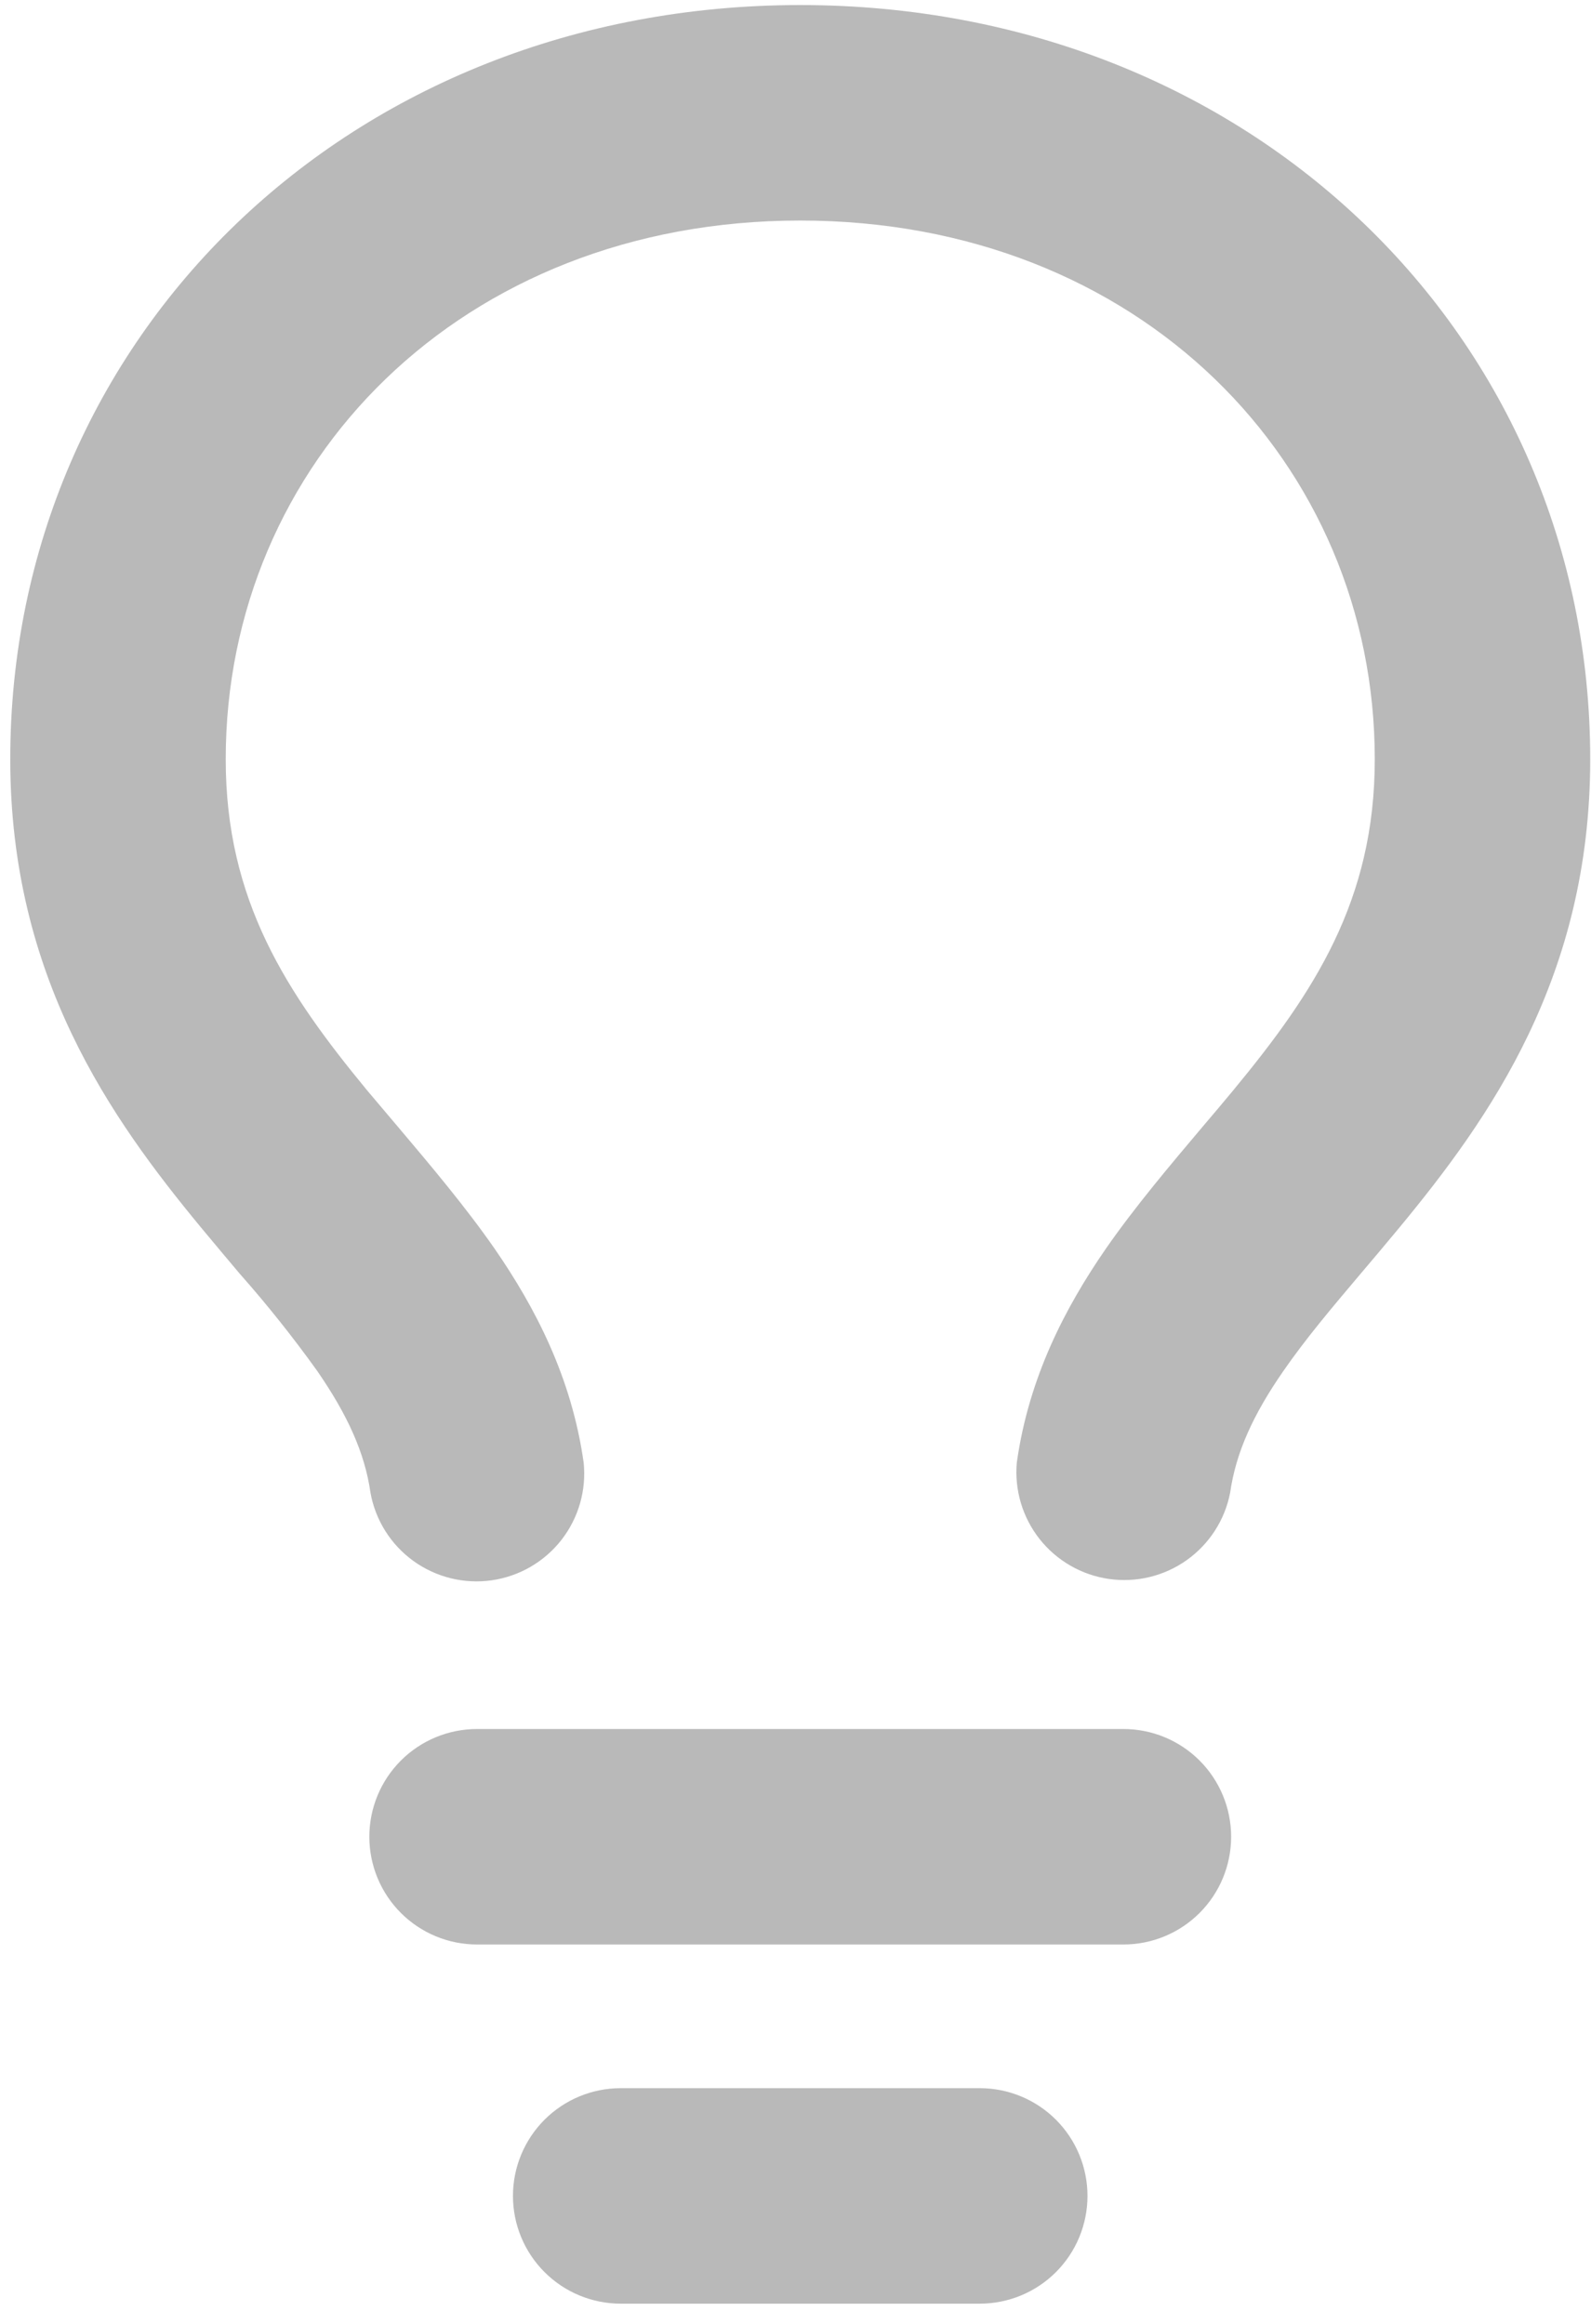 <svg width="63" height="92" viewBox="0 0 63 92" fill="none" xmlns="http://www.w3.org/2000/svg">
<path d="M31.688 8.731C18.248 8.731 8.938 18.343 8.938 30.059C8.938 35.656 11.349 39.301 14.534 43.163L15.751 44.602C17.02 46.104 18.424 47.764 19.579 49.425C21.194 51.763 22.633 54.521 23.111 57.9C23.225 58.997 22.909 60.096 22.23 60.966C21.55 61.835 20.561 62.408 19.468 62.563C18.376 62.718 17.266 62.444 16.371 61.798C15.477 61.153 14.867 60.185 14.671 59.1C14.443 57.496 13.743 55.989 12.566 54.282C11.606 52.941 10.577 51.65 9.484 50.415C9.006 49.846 8.5 49.249 7.959 48.595C4.393 44.278 0.406 38.682 0.406 30.059C0.406 13.338 13.846 0.2 31.688 0.2C49.529 0.2 62.969 13.338 62.969 30.059C62.969 38.682 58.982 44.278 55.416 48.595C54.876 49.249 54.369 49.846 53.892 50.409C52.714 51.803 51.713 52.986 50.815 54.282C49.632 55.989 48.938 57.496 48.71 59.1C48.501 60.175 47.886 61.128 46.993 61.763C46.101 62.397 44.998 62.665 43.914 62.51C42.83 62.355 41.847 61.79 41.167 60.931C40.488 60.072 40.165 58.985 40.264 57.894C40.742 54.521 42.181 51.763 43.796 49.425C44.951 47.764 46.356 46.104 47.624 44.602C48.05 44.102 48.46 43.618 48.835 43.163C52.026 39.301 54.438 35.656 54.438 30.059C54.438 18.343 45.127 8.731 31.688 8.731ZM18.891 68.45H44.484C45.616 68.45 46.701 68.899 47.501 69.699C48.301 70.499 48.75 71.584 48.75 72.716C48.75 73.847 48.301 74.932 47.501 75.732C46.701 76.532 45.616 76.981 44.484 76.981H18.891C17.759 76.981 16.674 76.532 15.874 75.732C15.074 74.932 14.625 73.847 14.625 72.716C14.625 71.584 15.074 70.499 15.874 69.699C16.674 68.899 17.759 68.45 18.891 68.45ZM20.312 86.934C20.312 85.803 20.762 84.718 21.562 83.918C22.362 83.118 23.447 82.669 24.578 82.669H38.797C39.928 82.669 41.013 83.118 41.813 83.918C42.613 84.718 43.062 85.803 43.062 86.934C43.062 88.066 42.613 89.151 41.813 89.951C41.013 90.751 39.928 91.2 38.797 91.2H24.578C23.447 91.2 22.362 90.751 21.562 89.951C20.762 89.151 20.312 88.066 20.312 86.934Z" fill="#B9B9B9"/>
</svg>
